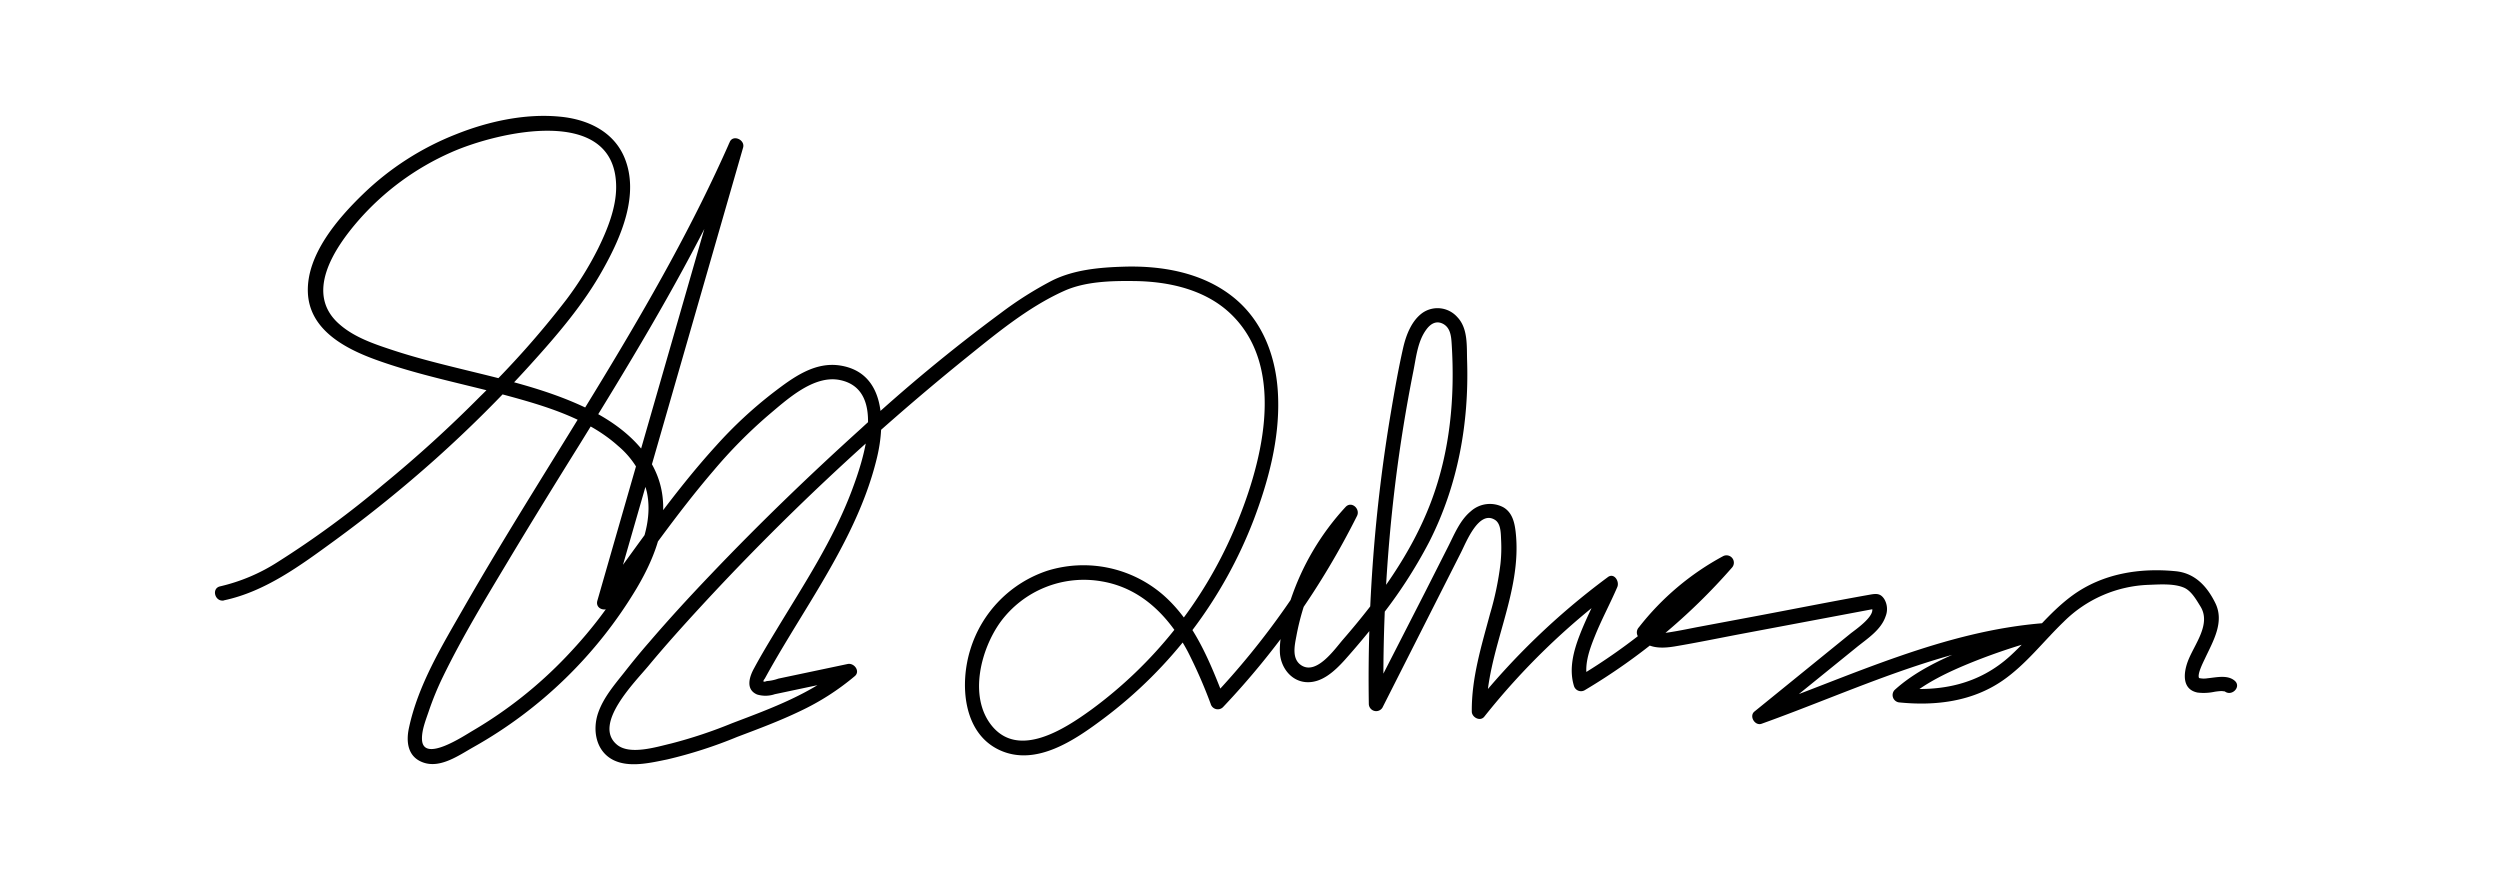<svg id="Layer_1" data-name="Layer 1" xmlns="http://www.w3.org/2000/svg" viewBox="0 0 512.98 180.61"><path d="M45.94,123.19c8.5-1.8,15.72-7.17,22.61-12.19q10.86-7.92,20.91-16.9a261.16,261.16,0,0,0,19.31-19.21c5.53-6.11,11-12.46,15-19.69,3.7-6.6,7.47-15.29,4.39-22.8-2.28-5.54-7.8-8-13.46-8.48-7-.65-14.54,1-21.07,3.61A57.86,57.86,0,0,0,74.46,39.86c-5.17,5-11.55,12.4-11.29,20.08S70.7,71.48,77.08,73.8c8.71,3.17,17.83,4.91,26.76,7.32,8,2.17,16.7,4.73,23,10.39a17.92,17.92,0,0,1,5.88,9.41c1,4.57-.27,9.34-2.18,13.51-3.43,7.51-8.69,14.37-14.37,20.32A87.89,87.89,0,0,1,97.06,149.9c-1.9,1.11-10.25,6.7-10.47,1.85-.09-1.91.82-4.12,1.42-5.9a60.42,60.42,0,0,1,2.85-6.93c4-8.24,8.79-16.11,13.49-23.95S114,99.11,118.93,91.2c9.75-15.79,19.41-31.66,27.65-48.3q3-6.06,5.73-12.26l-2.75-1.16L140.43,61.2l-14.54,50.51-3.31,11.53c-.51,1.73,1.78,2.45,2.74,1.15,6.88-9.34,13.53-19,21.07-27.79a99.37,99.37,0,0,1,11.26-11.4C161.47,82,167,76.82,172.44,78c9.68,2.08,4.51,16.89,2.36,22.62-3.83,10.2-9.89,19.37-15.49,28.64-1.56,2.58-3.13,5.17-4.56,7.83-1,1.79-1.82,4.39.61,5.42a5.93,5.93,0,0,0,3.63-.07c1.58-.32,3.16-.67,4.74-1l11.06-2.34-1.46-2.51c-6.67,5.7-15,8.73-23.09,11.8a96.31,96.31,0,0,1-12.56,4.18c-2.9.67-8.46,2.45-11.1.22-5-4.18,3.68-12.79,6.51-16.2,3.38-4.07,6.91-8,10.51-11.91A511.92,511.92,0,0,1,197.78,73.8c6.33-5.09,13-10.69,20.49-14.07,4.37-2,9.79-2.12,14.5-2.06,7.11.08,14.68,1.76,19.92,6.88,11.67,11.39,6,31.54.4,44.49a89.37,89.37,0,0,1-29.22,36.62c-5.35,3.87-14.88,10.15-20.43,3.17-4.71-5.94-2.17-15.65,1.86-21.22a21.25,21.25,0,0,1,20.76-8.32c8.25,1.39,13.89,7.3,17.67,14.42a100.35,100.35,0,0,1,4.7,10.74,1.51,1.51,0,0,0,2.5.67,163.35,163.35,0,0,0,27.52-39.26c.72-1.45-1.15-3.14-2.36-1.82a52.67,52.67,0,0,0-11.3,19.17c-1.07,3.25-2.28,7.12-2.17,10.58.1,3,2.16,5.89,5.27,6.17,3.31.29,6-2.29,8.06-4.56q3.66-4.11,7.06-8.45a98.06,98.06,0,0,0,10.31-15.87c5.83-11.52,8.12-24.17,7.72-37-.1-3,.23-6.66-2-9a5.42,5.42,0,0,0-7.13-.9c-2.22,1.58-3.34,4.45-3.95,7-1,4.37-1.78,8.84-2.53,13.27a329,329,0,0,0-4.56,60,1.51,1.51,0,0,0,2.79.76l10.63-21,5.49-10.84c1.06-2.08,3.67-8.82,7-6.68,1.24.8,1.17,2.89,1.24,4.2a31.19,31.19,0,0,1-.14,4.83,61.87,61.87,0,0,1-2.13,10.22C304,132.49,301.94,139.06,302,146c0,1.19,1.71,2.12,2.56,1.06a144.71,144.71,0,0,1,26.79-26L329.25,119c-1.64,3.8-3.62,7.45-5.11,11.32-1.27,3.28-2.24,6.94-1.18,10.42a1.51,1.51,0,0,0,2.2.89,124.74,124.74,0,0,0,30.21-25.14,1.51,1.51,0,0,0-1.82-2.36A55,55,0,0,0,336.3,128.7a1.55,1.55,0,0,0-.24,1.82c1.74,2.58,4.72,2.59,7.52,2.13,4.62-.77,9.22-1.73,13.83-2.6l27.95-5.26-1.46-.38c1.51,1.65-3.3,4.87-4.2,5.6l-6.58,5.34L360,146c-1.15.94.09,3,1.46,2.51,19-6.81,37.76-16.09,58.15-17.63l-.4-2.94a126,126,0,0,0-16.26,5.41c-5,2.1-10.12,4.53-14.19,8.23a1.52,1.52,0,0,0,1.06,2.56c7.39.73,14.91-.2,21.14-4.52,4.79-3.32,8.3-8,12.46-12A26,26,0,0,1,441,120c2.19-.08,5.05-.29,7.1.57,1.53.64,2.55,2.47,3.41,3.86,2.28,3.67-1.3,7.84-2.58,11.26-.91,2.42-1.24,5.78,2,6.42a10.61,10.61,0,0,0,3.46-.16,13,13,0,0,1,1.4-.15c.39,0,.85.15.63,0,1.45,1.26,3.59-.86,2.12-2.12s-3.73-.68-5.61-.5a4.35,4.35,0,0,1-1.69-.05c-.45-.74.86-3.27,1.2-4,1.65-3.54,4.06-7.48,2.12-11.4-1.69-3.43-4.17-6.13-8.12-6.52-7.43-.73-15,.48-21.15,4.94-4.85,3.53-8.38,8.39-12.78,12.41-6.41,5.85-14.21,7.45-22.72,6.61l1.06,2.56c4-3.6,9.09-5.94,14-7.92A127.18,127.18,0,0,1,420,130.84c1.59-.42,1.32-3.08-.4-3-20.71,1.56-39.66,10.82-58.94,17.74l1.46,2.5,18.8-15.23c2.21-1.8,5.05-3.56,6-6.41a4,4,0,0,0-.28-3.51c-.75-1.16-1.57-1.15-2.84-.93-7.74,1.37-15.45,2.91-23.16,4.36l-12,2.25c-1.86.35-3.72.75-5.59,1.05-1.34.22-3.48.64-4.39-.7l-.23,1.82a52.82,52.82,0,0,1,16.65-14.1l-1.82-2.35a122.4,122.4,0,0,1-29.6,24.67l2.2.9c-1-3.14.24-6.5,1.42-9.43,1.37-3.4,3.12-6.63,4.57-10,.52-1.19-.69-3.07-2-2A147.73,147.73,0,0,0,302.4,144.9L305,146c0-12.58,7.43-24.16,6-36.85-.23-2-.71-4-2.53-5.06a5.86,5.86,0,0,0-6.66.81c-2.26,1.85-3.4,4.78-4.69,7.31l-4.76,9.4L281.1,143.62l2.8.75a329.14,329.14,0,0,1,2.41-45.26q1.43-11.55,3.71-23c.56-2.81.88-6.11,2.65-8.49.81-1.11,1.93-1.87,3.31-1.23,1.58.75,1.78,2.47,1.88,4,.72,11.12-.3,22.3-4.29,32.76s-10.7,19.67-18,28.08c-1.72,2-5.42,7.33-8.56,5.28-2-1.31-1.37-4.06-1-6a50.33,50.33,0,0,1,1.27-5.26,49,49,0,0,1,10.93-19.12l-2.35-1.82A161,161,0,0,1,248.81,143l2.51.66c-3-7.78-6.28-16.07-12.75-21.67A25,25,0,0,0,215,117.08a24.63,24.63,0,0,0-15.88,16.15c-2.2,7-1.6,17.11,5.92,20.65s15.61-2.11,21.35-6.4a92.3,92.3,0,0,0,30.87-40.85c3-7.91,5.29-16.49,5-25-.23-8-3-15.88-9.53-20.91-6.24-4.83-14.41-6.24-22.14-6-5,.15-10.19.61-14.71,2.85a74.76,74.76,0,0,0-10.55,6.68,340.45,340.45,0,0,0-28.68,23.72c-10.65,9.62-21,19.61-30.89,30-4.32,4.52-8.55,9.13-12.62,13.88-1.75,2-3.47,4.11-5.13,6.23-2,2.51-4.16,5.06-5.24,8.1-1.27,3.56-.53,8,3.14,9.8,3.29,1.6,7.63.53,11-.15a92.91,92.91,0,0,0,14.37-4.63c4.32-1.63,8.66-3.25,12.83-5.25a51.39,51.39,0,0,0,11.27-7.2c1.22-1-.11-2.79-1.46-2.5l-9.48,2-4.74,1a8.73,8.73,0,0,1-2.37.5c-.75.28-.88.11-.4-.51l.67-1.21c2.73-4.88,5.7-9.62,8.6-14.4,5.66-9.33,11.18-19,13.75-29.73,1.71-7.1,1.72-17.36-7.44-18.88-5.34-.89-9.81,2.47-13.82,5.52A88,88,0,0,0,147,91.39c-8.91,9.78-16.42,20.86-24.25,31.49l2.74,1.15,9.13-31.71,14.54-50.51,3.32-11.53c.45-1.58-2.05-2.74-2.74-1.15C134.88,62.87,113.33,93,95.09,124.83c-4.42,7.72-9.31,15.74-11.18,24.55-.62,2.88-.24,5.94,2.91,7.07,3.55,1.28,7.36-1.48,10.33-3.15a90.73,90.73,0,0,0,33.5-32.61c4.06-6.86,7.3-15.29,4.2-23.15-2.63-6.66-8.81-11.15-15.1-14.08-8.06-3.76-16.85-5.71-25.44-7.83-4.56-1.12-9.11-2.27-13.56-3.73-3.83-1.26-7.94-2.62-11-5.28-7.44-6.34-1.14-15.72,3.83-21.42a54.43,54.43,0,0,1,19-13.94c9.37-4.17,33.83-10,33.85,7.12,0,4.31-1.82,8.78-3.69,12.59a68.16,68.16,0,0,1-6.48,10.45A186,186,0,0,1,98.54,81.33,259.57,259.57,0,0,1,78.67,99.4,194.13,194.13,0,0,1,57,115.31a37.53,37.53,0,0,1-11.81,5c-1.89.4-1.09,3.29.8,2.89Z"/></svg>